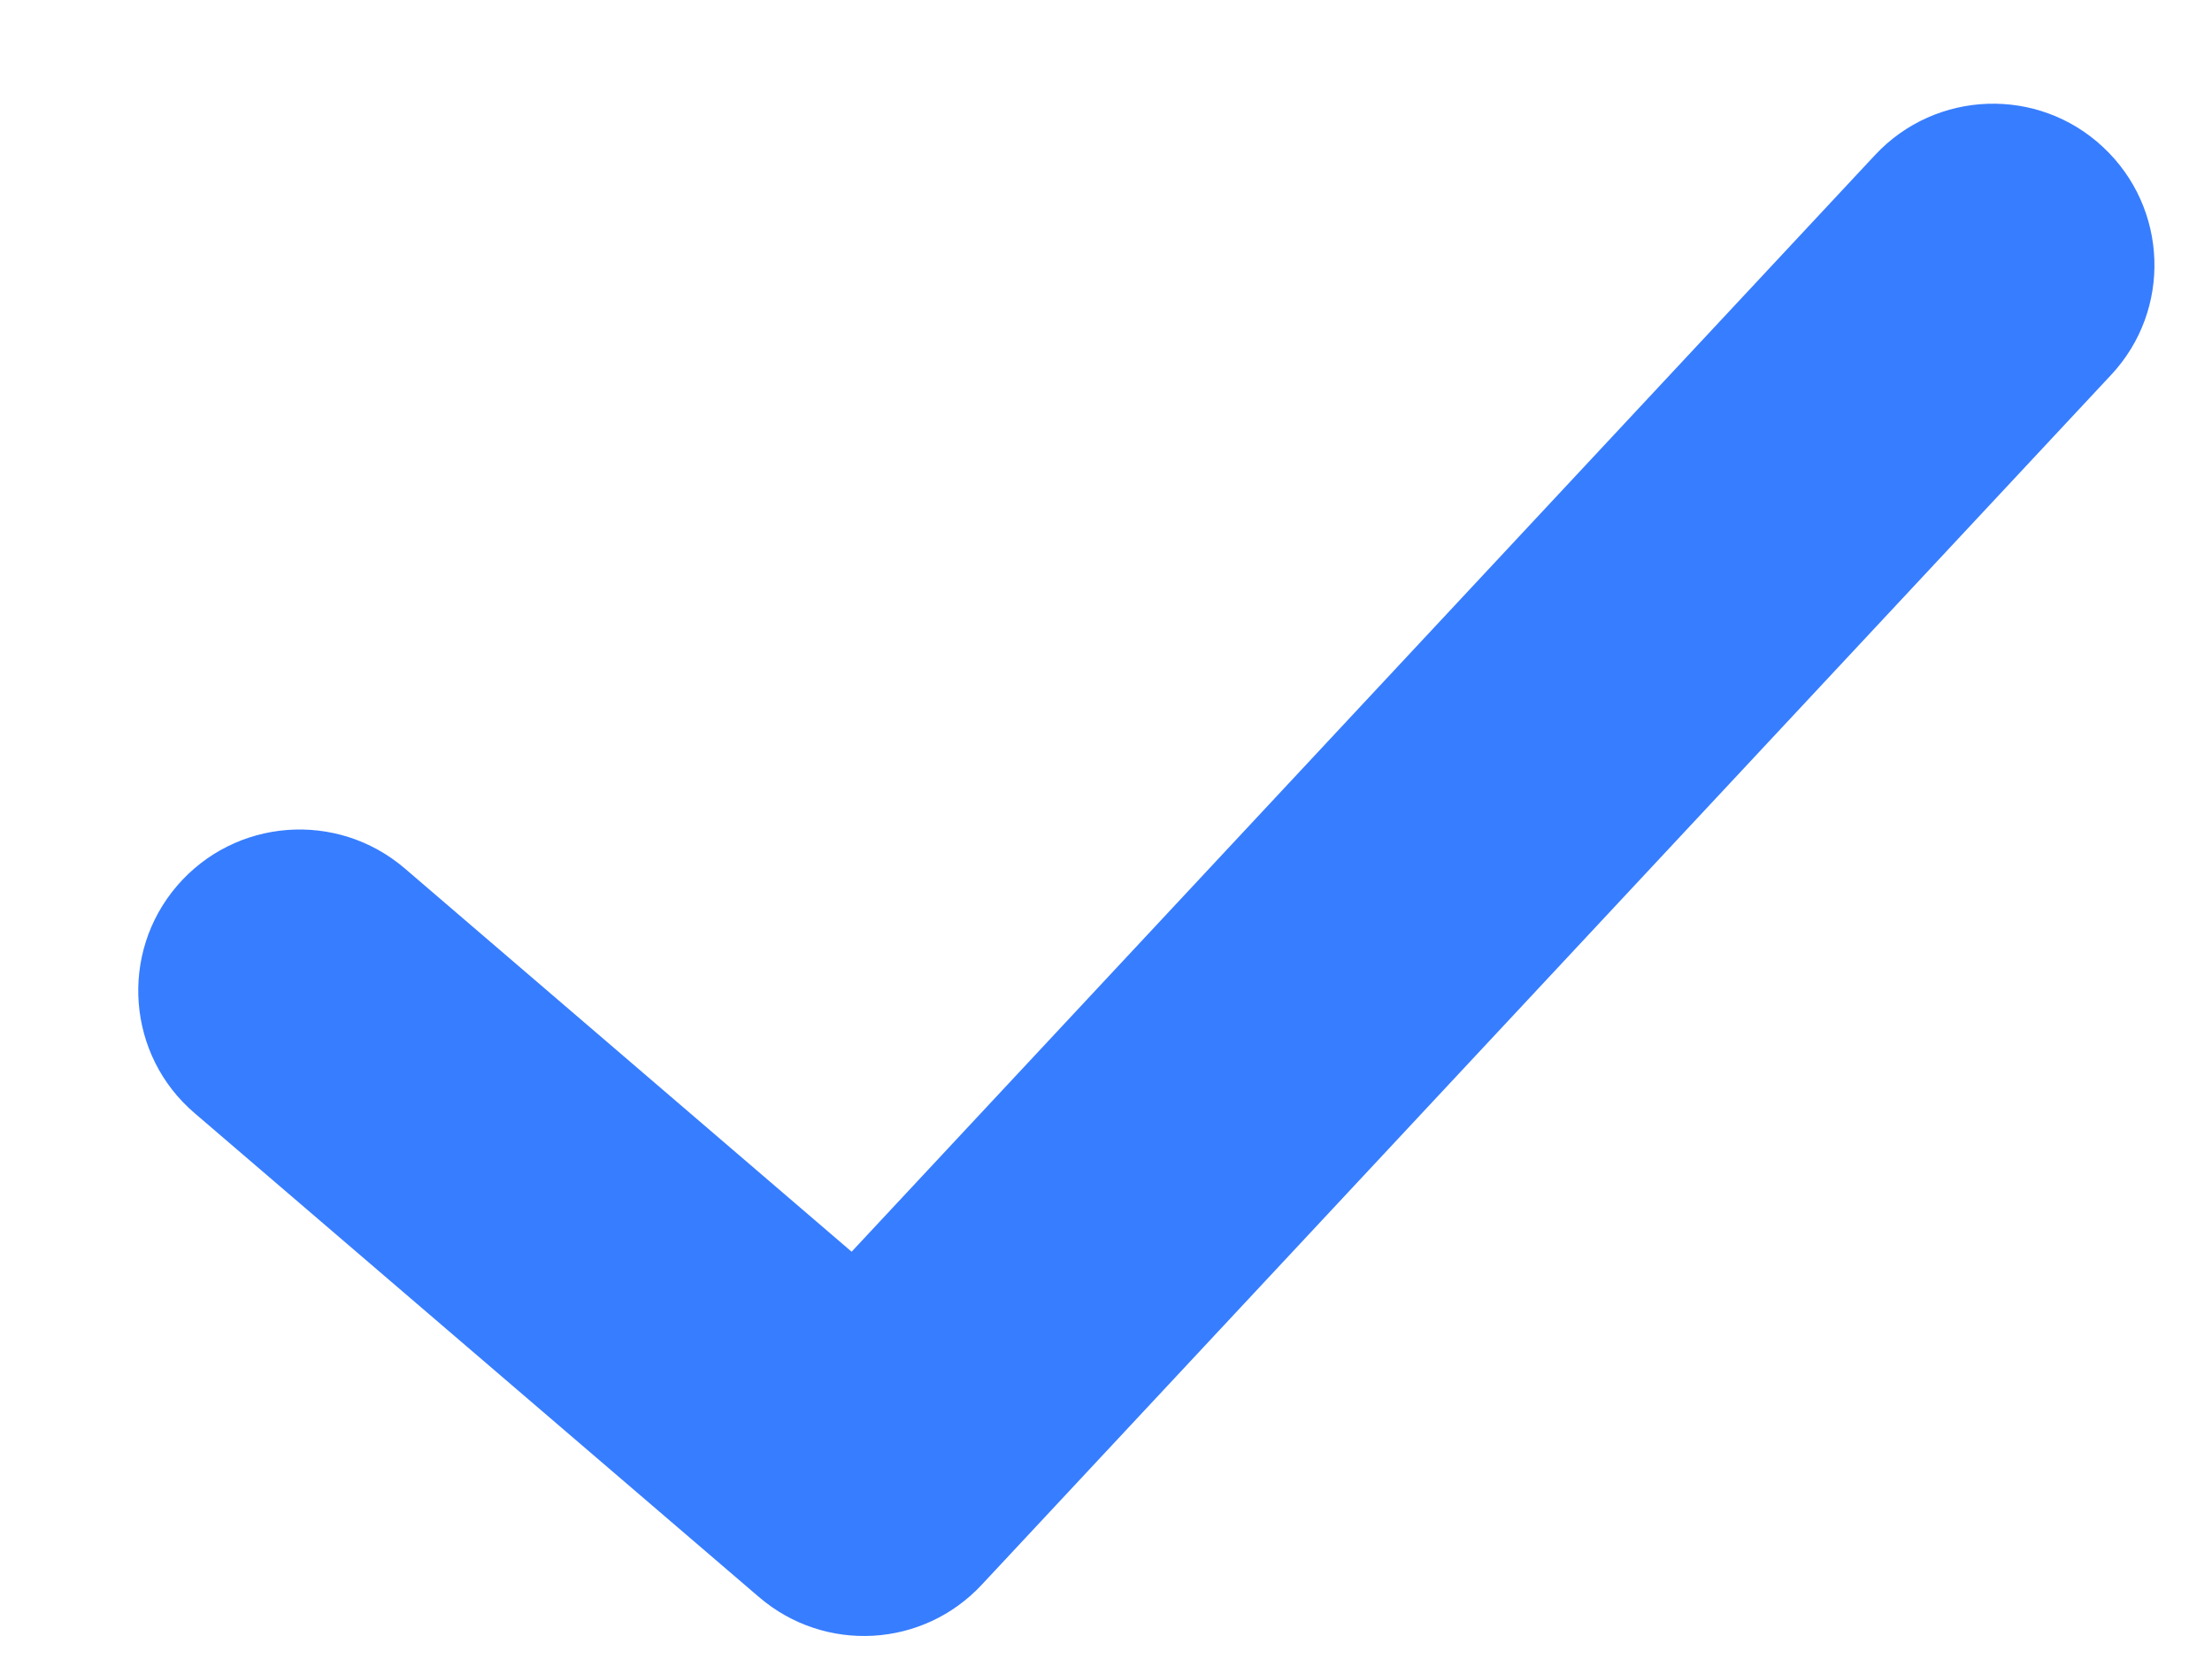 <svg width="8" height="6" viewBox="0 0 8 6" fill="none" xmlns="http://www.w3.org/2000/svg">
<path d="M6.782 0.56C7.002 0.325 7.371 0.312 7.606 0.532C7.842 0.752 7.855 1.121 7.635 1.356L3.551 5.731C3.338 5.96 2.983 5.98 2.745 5.776L0.704 4.026C0.459 3.817 0.431 3.448 0.64 3.204C0.85 2.959 1.218 2.931 1.463 3.14L3.08 4.527L6.782 0.56Z" fill="#377DFF"/>
</svg>
